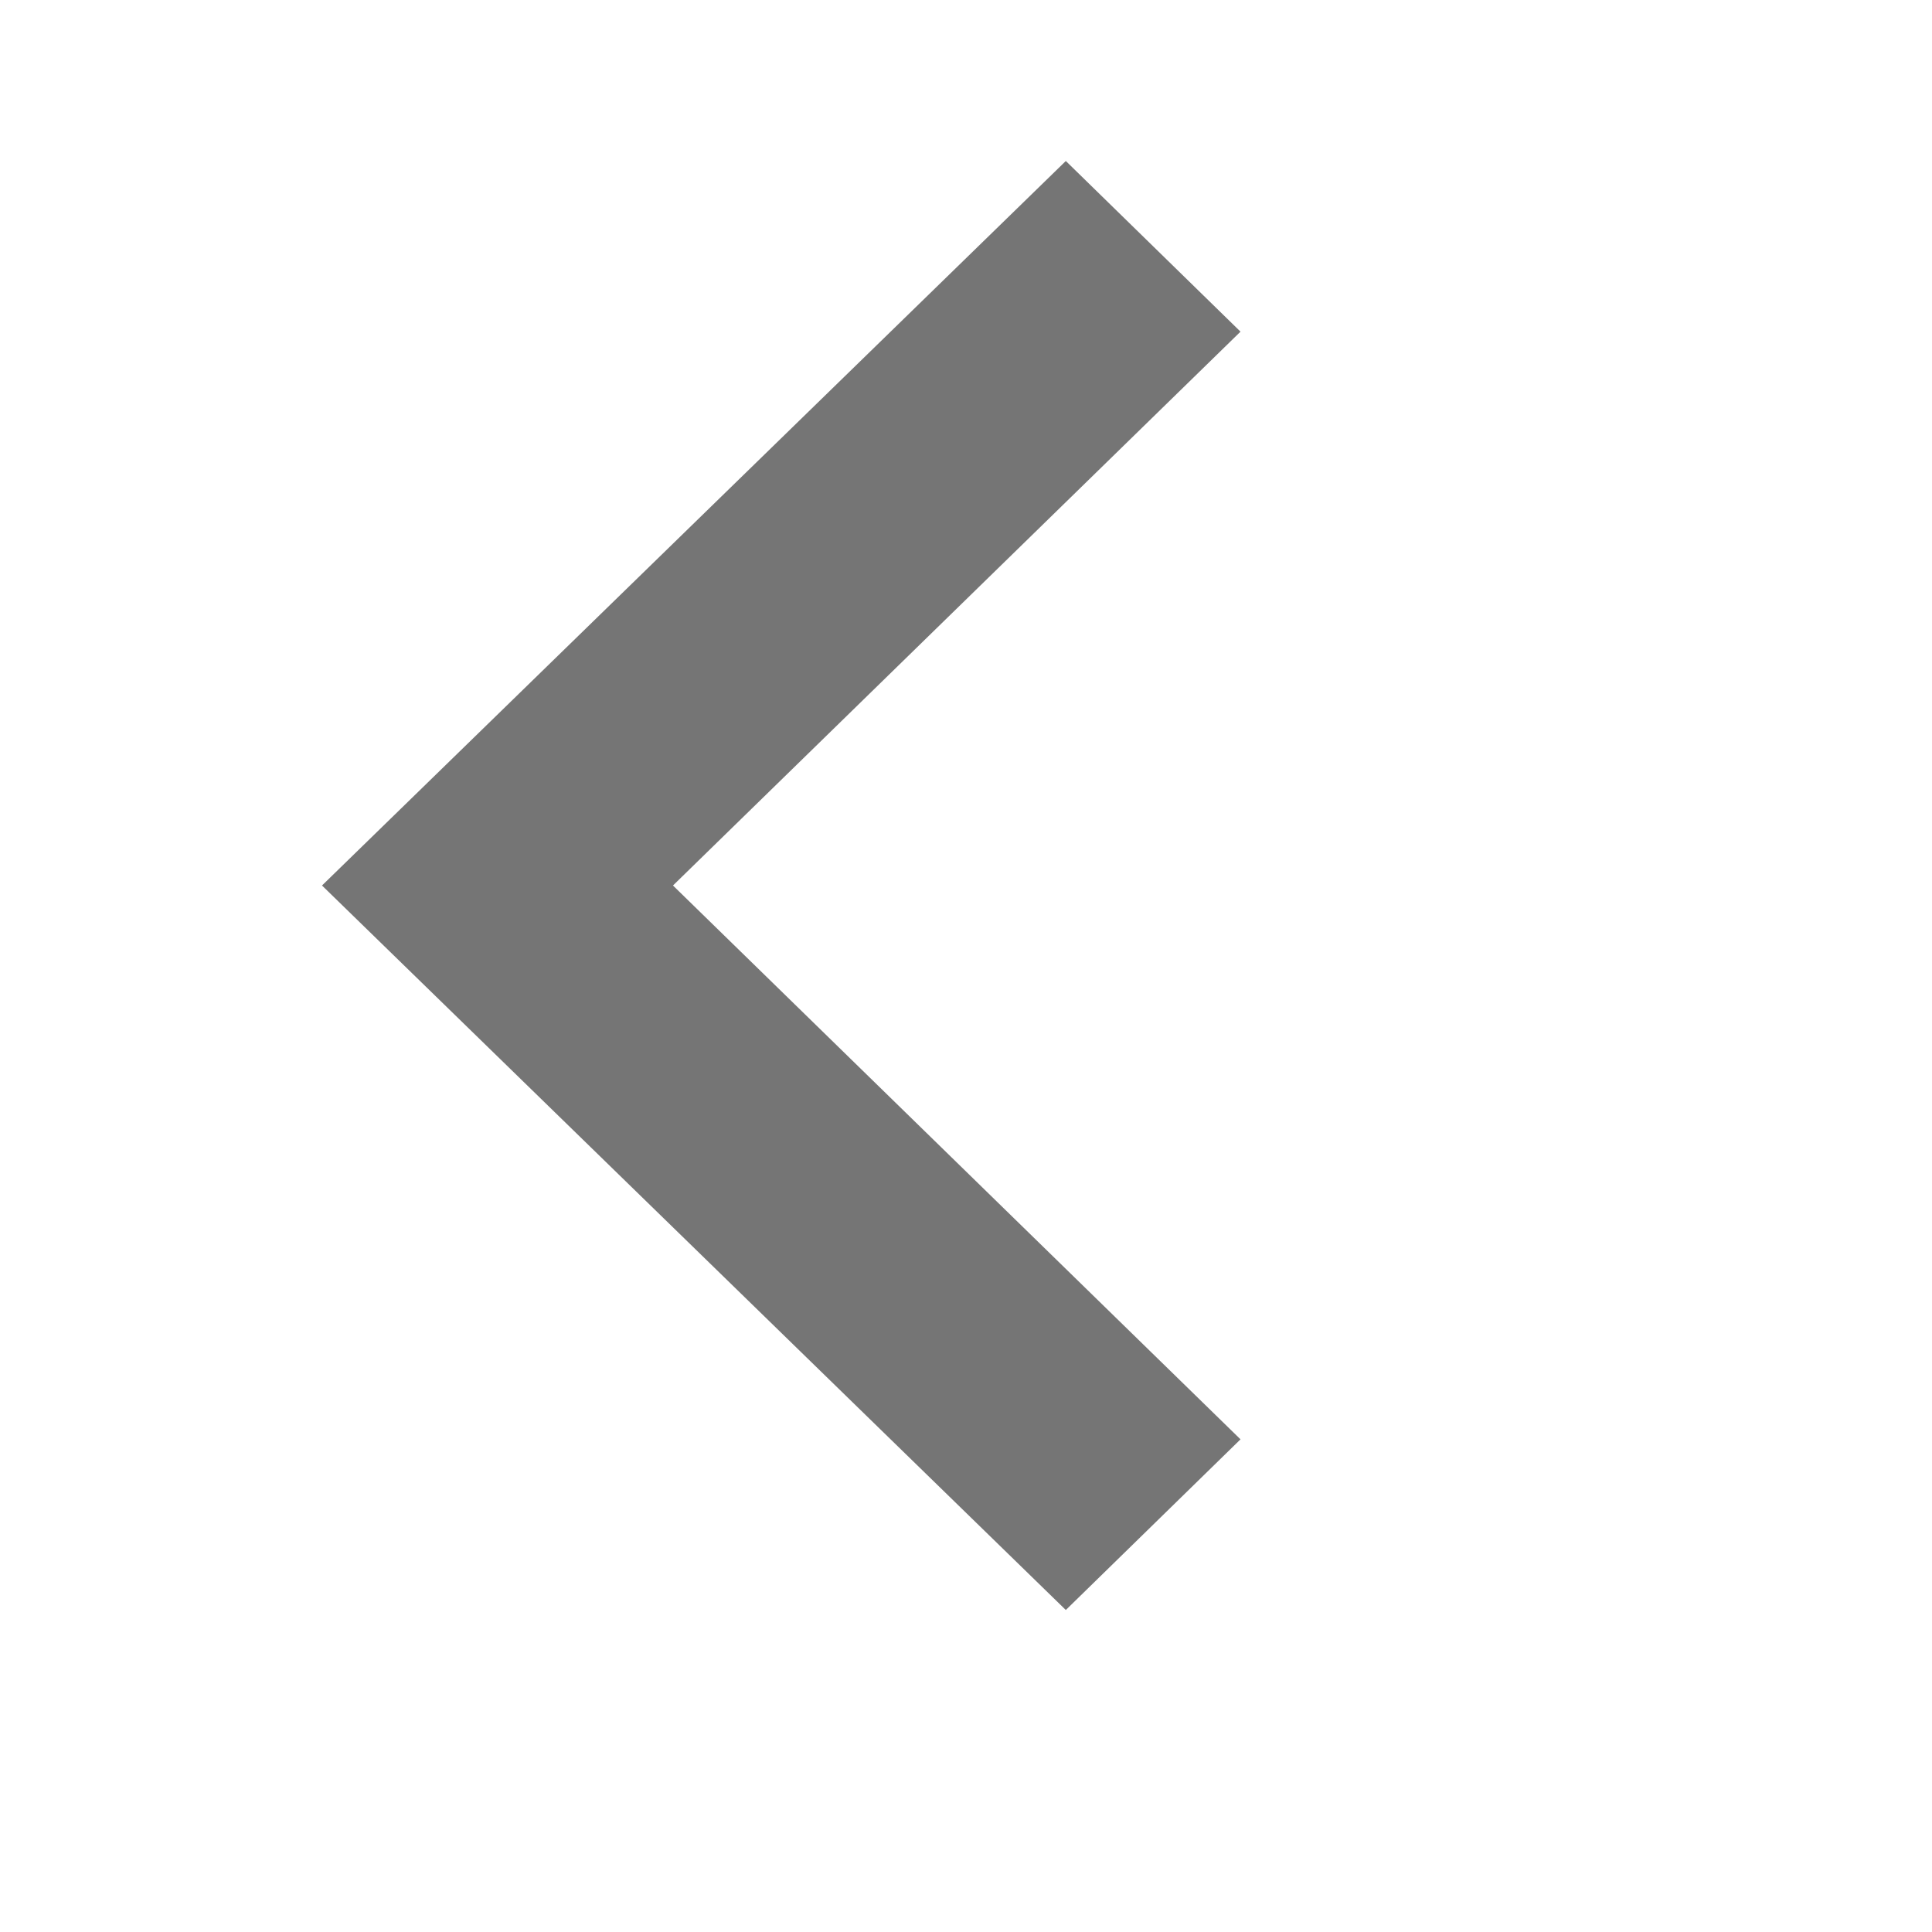 <svg xmlns="http://www.w3.org/2000/svg" viewBox="0 0 24 24"><defs><style>.cls-1{fill:none;}.cls-2{fill:#757575;}</style></defs><title>icon_back_gray</title><g id="图层_2" data-name="图层 2"><g id="Layouts"><path class="cls-1" d="M0,0V24H24V0ZM15.42,16.58,14,18,8,12l6-6,1.42,1.42L10.83,12Z"/><polygon class="cls-2" points="13.24 2 4 11 13.24 20 15.41 17.88 8.36 11 15.41 4.12 13.24 2"/></g></g></svg>